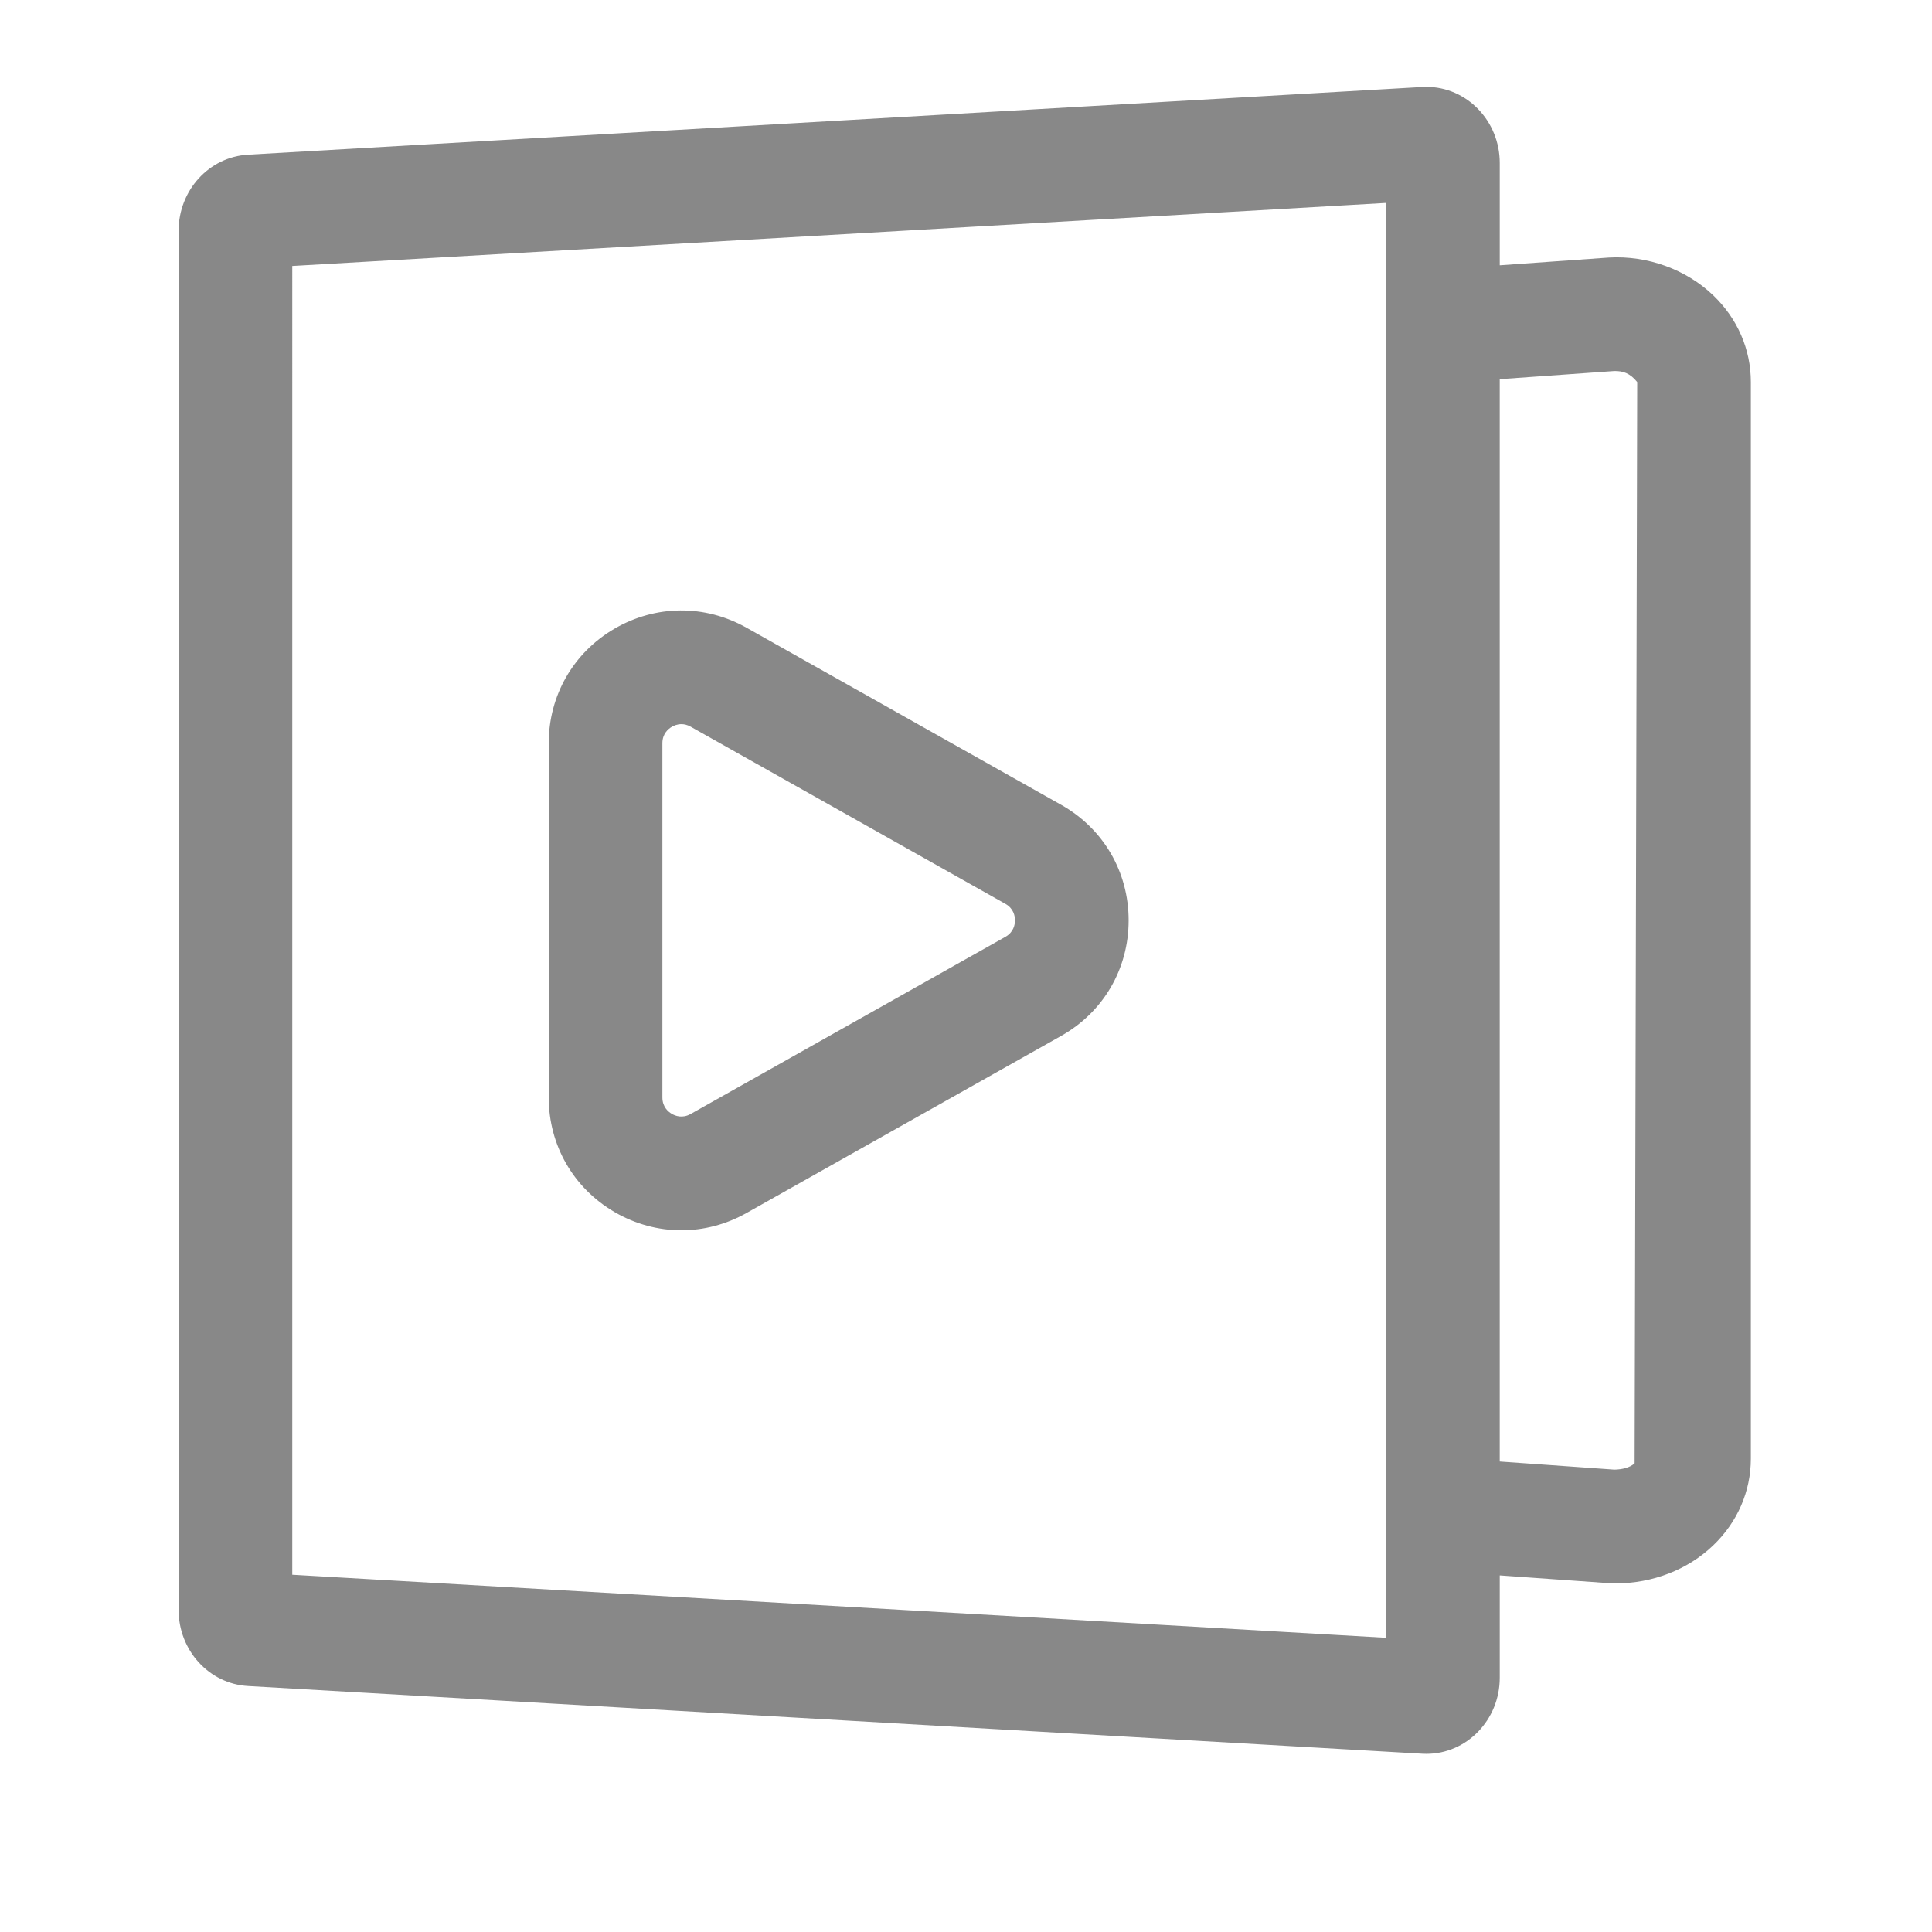 <?xml version="1.0" standalone="no"?><!DOCTYPE svg PUBLIC "-//W3C//DTD SVG 1.1//EN" "http://www.w3.org/Graphics/SVG/1.1/DTD/svg11.dtd"><svg t="1637558694365" class="icon" viewBox="0 0 1024 1024" version="1.1" xmlns="http://www.w3.org/2000/svg" p-id="2567" xmlns:xlink="http://www.w3.org/1999/xlink" width="128" height="128"><defs><style type="text/css"></style></defs><path d="M907.99 156.48c-14.28-13.65-34.69-21.14-55.22-19.98l-57.87 4.11v-54.2c0-22.41-17.54-40.37-38.86-40.37-0.73 0-1.46 0.02-2.2 0.06L131.41 81.99c-20.61 1.19-36.74 18.88-36.74 40.31v731.01c0 21.43 16.13 39.12 36.74 40.31l622.43 35.89c0.74 0.04 1.47 0.06 2.2 0.06 21.32 0 38.86-17.96 38.86-40.37V835l57.95 4.11c1.2 0.06 2.37 0.1 3.57 0.1 19.49 0 38.12-7.22 51.57-20.08 12.9-12.33 20-28.67 20-46.02v-570.6c0.01-17.36-7.09-33.69-20-46.03zM734.66 868.06l-579.75-33.42V140.97l579.75-33.42v760.51z m131.72-92.49c-2.43 2.31-6.59 3.29-10.75 3.37l-60.74-4.31V200.97l60.66-4.31c4.65-0.08 8.39 1.08 12.2 5.84l-1.37 573.07z" fill="#888888" p-id="2568"></path><path d="M325.65 642.37c11.08 6.47 23.26 9.71 35.47 9.71 11.82 0 23.65-3.04 34.47-9.12l166.8-93.89c22.43-12.63 35.81-35.53 35.81-61.26 0-25.73-13.37-48.63-35.81-61.26l-166.8-93.89c-22-12.35-48.1-12.16-69.95 0.59-21.81 12.75-34.81 35.43-34.81 60.67V581.7c0.01 25.23 13.02 47.92 34.82 60.67z m25.43-248.46c0-5.02 3.12-7.59 4.98-8.67 1.1-0.65 2.9-1.43 5.1-1.43 1.47 0 3.14 0.35 4.9 1.35l166.8 93.89c4.43 2.49 5.1 6.55 5.1 8.75s-0.67 6.26-5.1 8.75l-166.8 93.89c-4.41 2.47-8.18 1-10-0.08-1.86-1.08-4.98-3.65-4.98-8.67V393.91z" fill="#888888" p-id="2569"></path></svg>